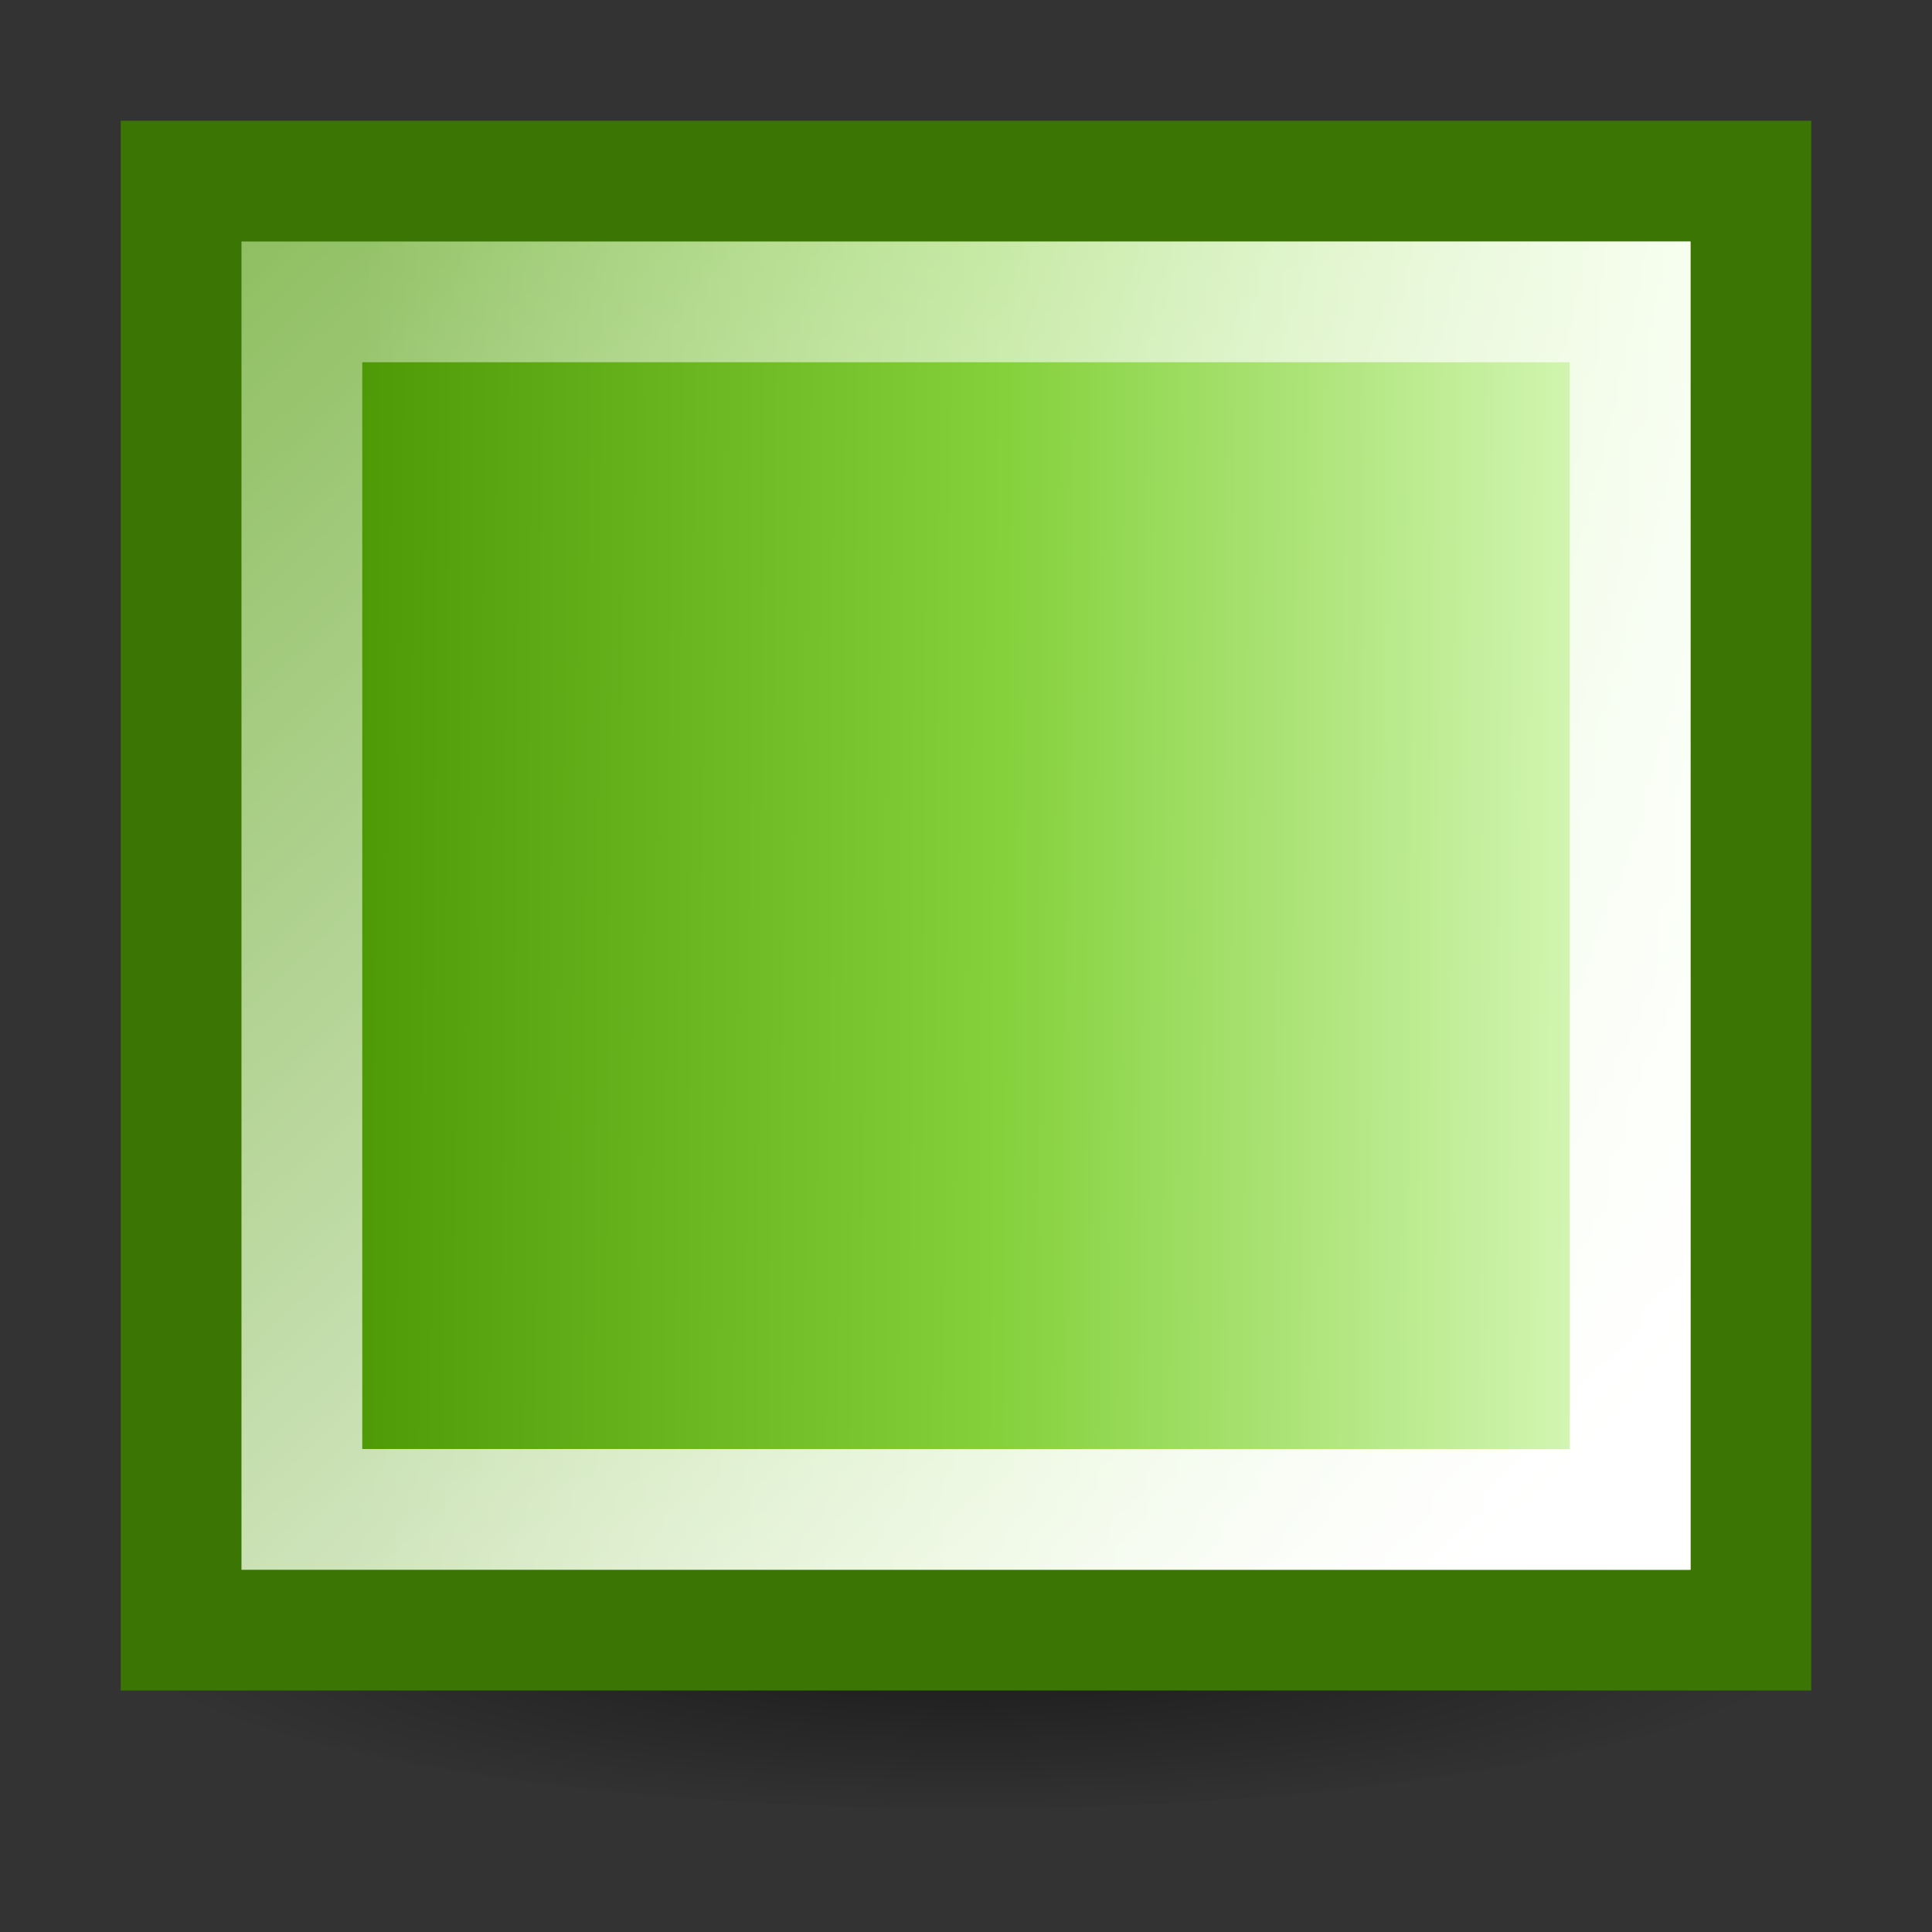 <?xml version="1.0" encoding="UTF-8" standalone="no"?>
<!-- Created with Inkscape (http://www.inkscape.org/) -->

<svg
   xmlns:dc="http://purl.org/dc/elements/1.1/"
   xmlns:cc="http://creativecommons.org/ns#"
   xmlns:rdf="http://www.w3.org/1999/02/22-rdf-syntax-ns#"
   xmlns:svg="http://www.w3.org/2000/svg"
   xmlns="http://www.w3.org/2000/svg"
   xmlns:xlink="http://www.w3.org/1999/xlink"
   xmlns:sodipodi="http://sodipodi.sourceforge.net/DTD/sodipodi-0.dtd"
   xmlns:inkscape="http://www.inkscape.org/namespaces/inkscape"
   width="48"
   height="48"
   id="svg2"
   sodipodi:version="0.32"
   inkscape:version="0.46+devel r21315"
   version="1.0"
   sodipodi:docname="color-gradient.svg"
   inkscape:output_extension="org.inkscape.output.svg.inkscape">
  <rect width="100%" height="100%" fill="#333333" stroke="none"/>
  <defs
     id="defs4">
    <linearGradient
       inkscape:collect="always"
       id="linearGradient14157">
      <stop
         style="stop-color:black;stop-opacity:1;"
         offset="0"
         id="stop14159" />
      <stop
         style="stop-color:black;stop-opacity:0;"
         offset="1"
         id="stop14161" />
    </linearGradient>
    <linearGradient
       id="linearGradient16083">
      <stop
         style="stop-color:#4e9a06;stop-opacity:1;"
         offset="0"
         id="stop16085" />
      <stop
         id="stop16091"
         offset="0.473"
         style="stop-color:#84d13b;stop-opacity:1;" />
      <stop
         style="stop-color:#e5fece;stop-opacity:1;"
         offset="1"
         id="stop16087" />
    </linearGradient>
    <linearGradient
       inkscape:collect="always"
       id="linearGradient11528">
      <stop
         style="stop-color:white;stop-opacity:1;"
         offset="0"
         id="stop11530" />
      <stop
         style="stop-color:white;stop-opacity:0.236"
         offset="1"
         id="stop11532" />
    </linearGradient>
    <radialGradient
       inkscape:collect="always"
       xlink:href="#linearGradient14157"
       id="radialGradient69"
       gradientUnits="userSpaceOnUse"
       gradientTransform="matrix(1,0,0,0.183,0,206.088)"
       cx="77.119"
       cy="252.118"
       fx="77.119"
       fy="252.118"
       r="10.651" />
    <linearGradient
       inkscape:collect="always"
       xlink:href="#linearGradient11528"
       id="linearGradient94"
       gradientUnits="userSpaceOnUse"
       gradientTransform="matrix(2.2,0,0,2,-147.6,-465.497)"
       x1="85.896"
       y1="250.023"
       x2="67.177"
       y2="232.103" />
    <linearGradient
       inkscape:collect="always"
       xlink:href="#linearGradient16083"
       id="linearGradient97"
       gradientUnits="userSpaceOnUse"
       x1="1240.214"
       y1="1192.155"
       x2="1258.275"
       y2="1192.278"
       gradientTransform="matrix(1.864,0,0,1.8,-2302.798,-2129.973)" />
  </defs>
  <sodipodi:namedview
     id="base"
     pagecolor="#ffffff"
     bordercolor="#666666"
     borderopacity="1.0"
     inkscape:pageopacity="0.0"
     inkscape:pageshadow="2"
     inkscape:zoom="5.6"
     inkscape:cx="26.168419"
     inkscape:cy="25.377049"
     inkscape:document-units="px"
     inkscape:current-layer="layer1"
     showgrid="true"
     inkscape:window-width="806"
     inkscape:window-height="591"
     inkscape:window-x="204"
     inkscape:window-y="116"
     inkscape:snap-bbox="true"
     inkscape:snap-nodes="false">
    <inkscape:grid
       type="xygrid"
       id="grid873"
       empspacing="3"
       visible="true"
       enabled="true"
       snapvisiblegridlinesonly="true" />
  </sodipodi:namedview>
  <g
     inkscape:label="Layer 1"
     inkscape:groupmode="layer"
     id="layer1">
    <path
       sodipodi:type="arc"
       style="opacity:0.5;fill:url(#radialGradient69);fill-opacity:1;stroke:none;display:inline"
       id="path17003"
       sodipodi:cx="77.118835"
       sodipodi:cy="252.11775"
       sodipodi:rx="10.650796"
       sodipodi:ry="1.9445436"
       d="m 87.77,252.118 a 10.651,1.945 0 1 1 -21.302,0 10.651,1.945 0 1 1 21.302,0 z"
       transform="matrix(1.972,0,0,2.314,-128.051,-542.97)" />
    <path
       style="fill:url(#linearGradient97);fill-opacity:1;stroke:#3b7504;stroke-width:3;stroke-linecap:round;stroke-linejoin:miter;stroke-miterlimit:4;stroke-opacity:1;stroke-dasharray:none;stroke-dashoffset:0;display:inline"
       d="m 4.5,4.5 39,0 0,36 -39,0 0,-36 z"
       id="path17005" />
    <path
       style="fill:none;stroke:url(#linearGradient94);stroke-width:3;stroke-linecap:round;stroke-linejoin:miter;stroke-miterlimit:4;stroke-opacity:1;stroke-dasharray:none;stroke-dashoffset:0;display:inline"
       d="m 7.5,7.5 33,0 0,30 -33,0 0,-30 z"
       id="path17007" />
  </g>
</svg>
